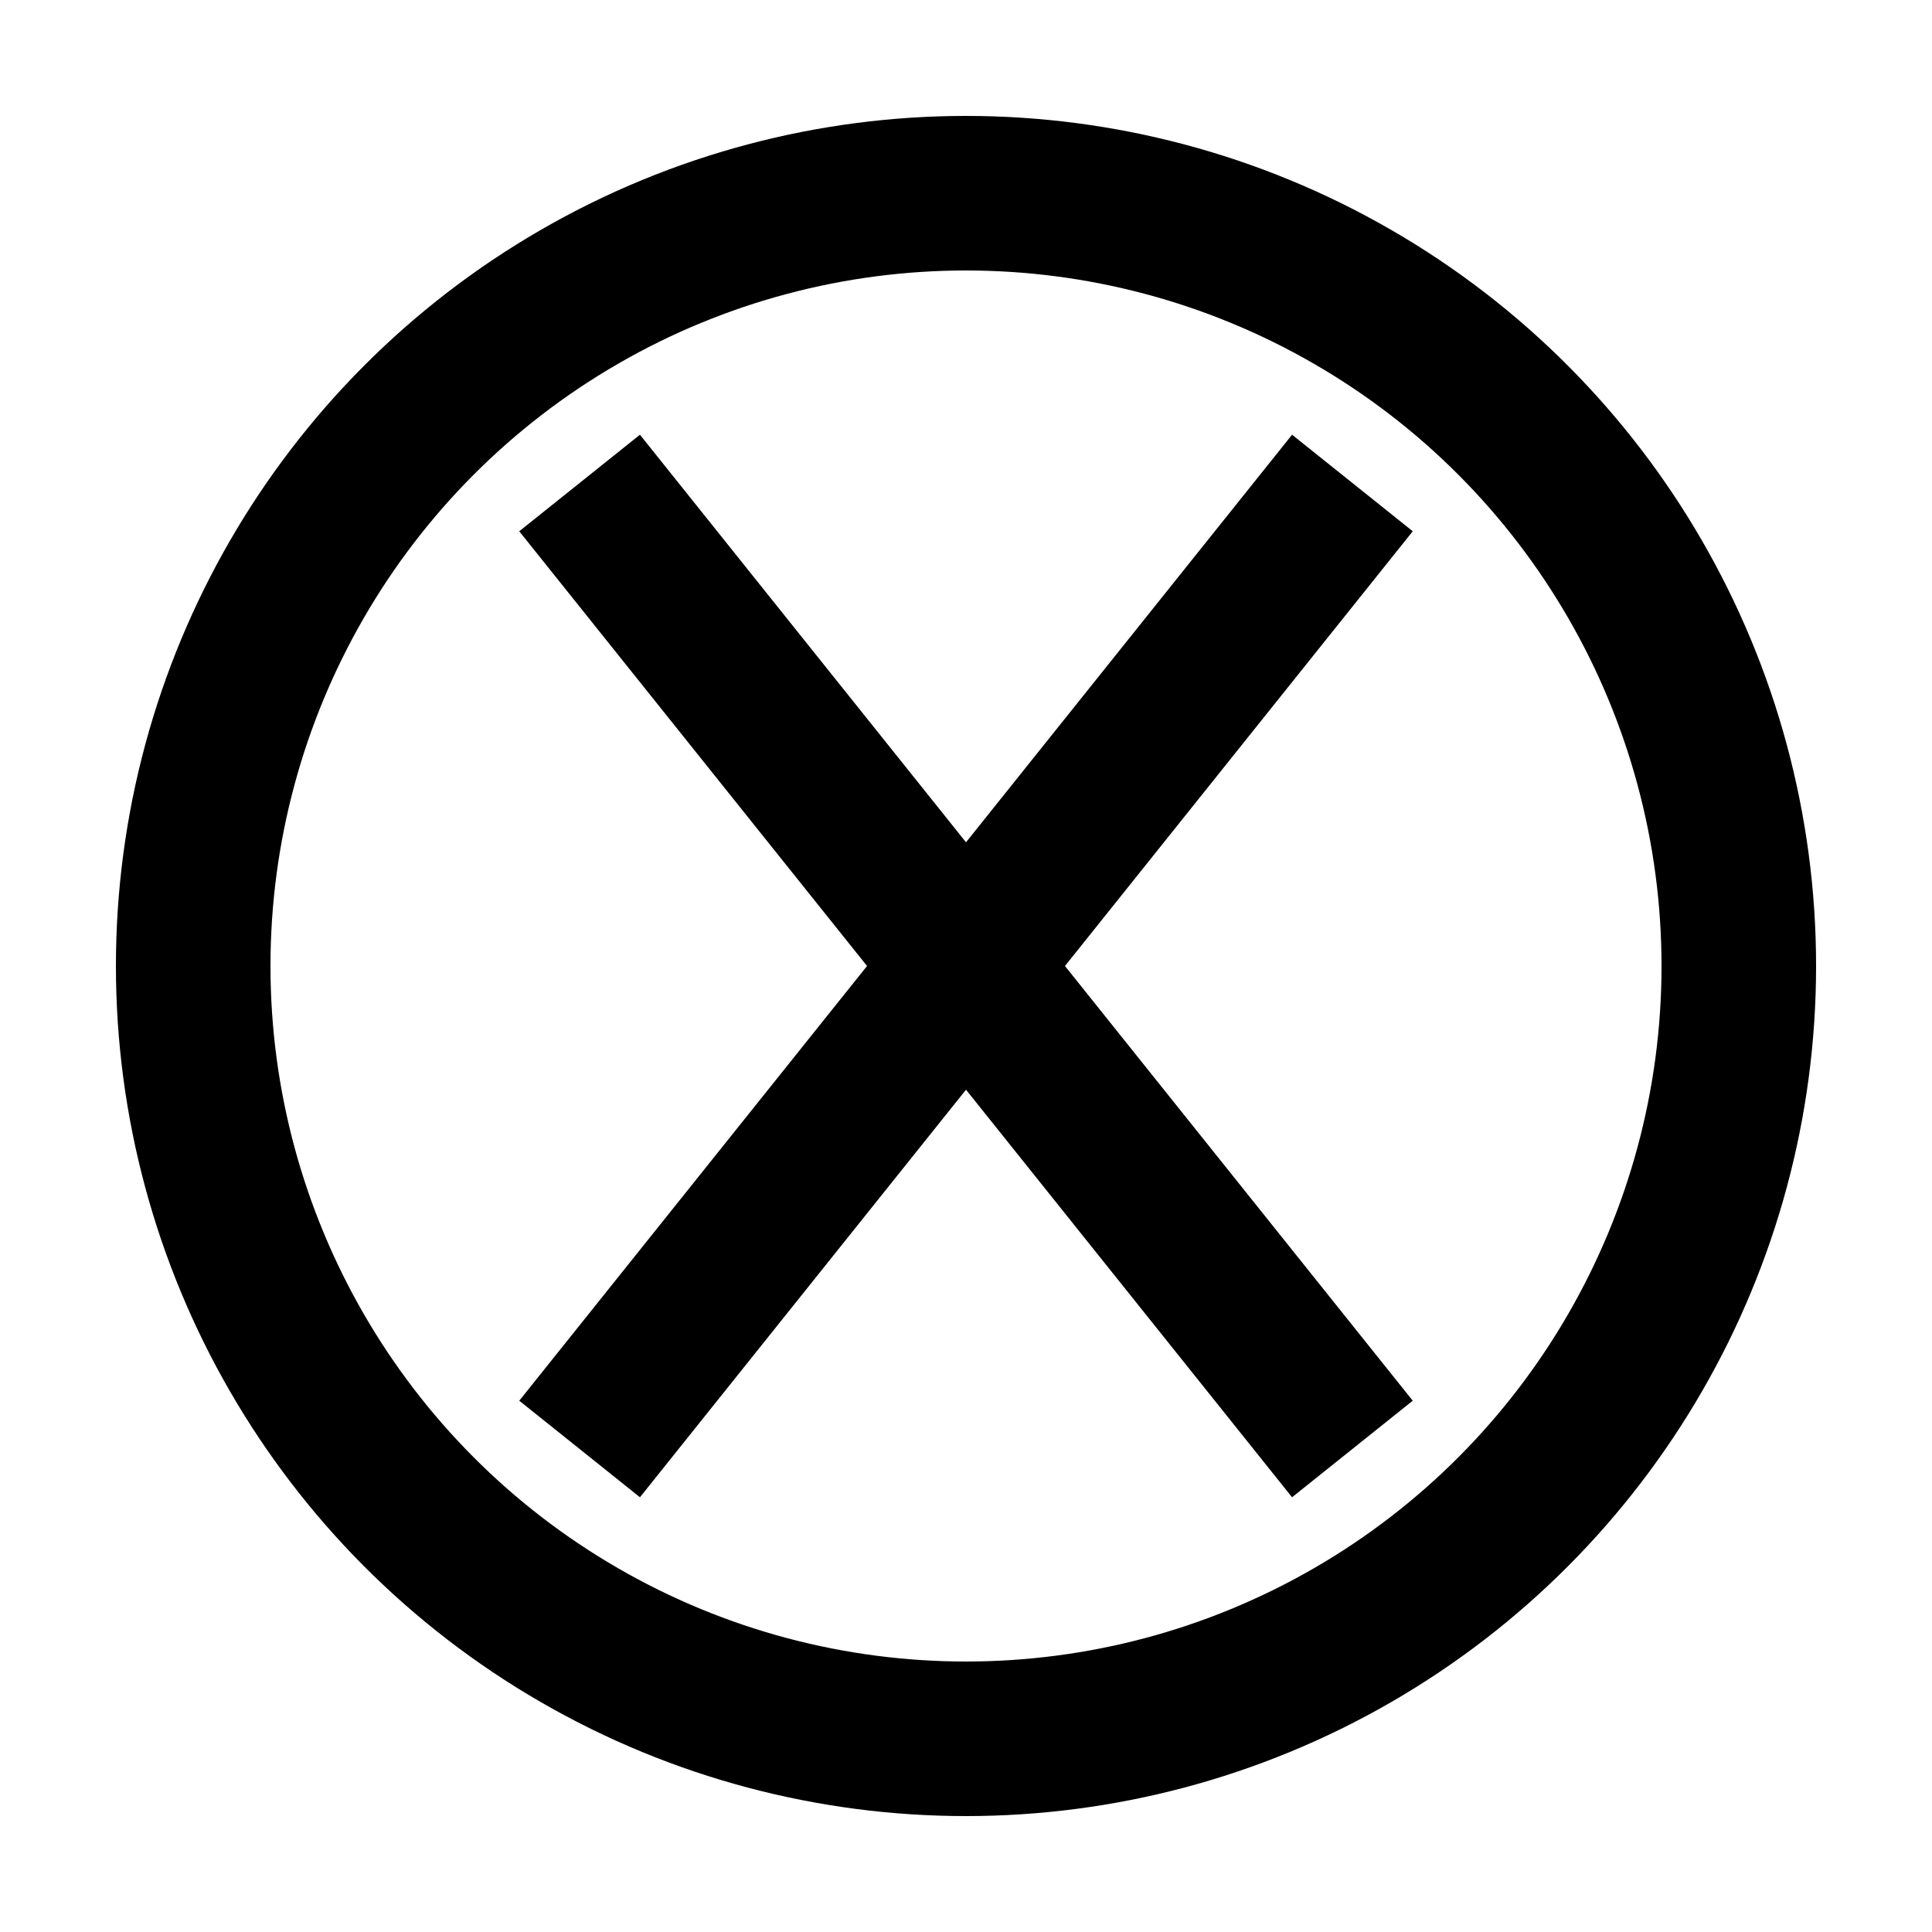 <svg viewBox="0 0 100 100" xmlns="http://www.w3.org/2000/svg">
    <g>
        <circle cx="50" cy="50" r="40" fill="none" stroke="currentColor" stroke-width="8"></circle>
        <path d="M 70 25 L 30 75" fill="none" stroke="currentColor" stroke-width="8"></path>
        <path d="M 30 25 L 70 75" fill="none" stroke="currentColor" stroke-width="8"></path>
    </g>
</svg>